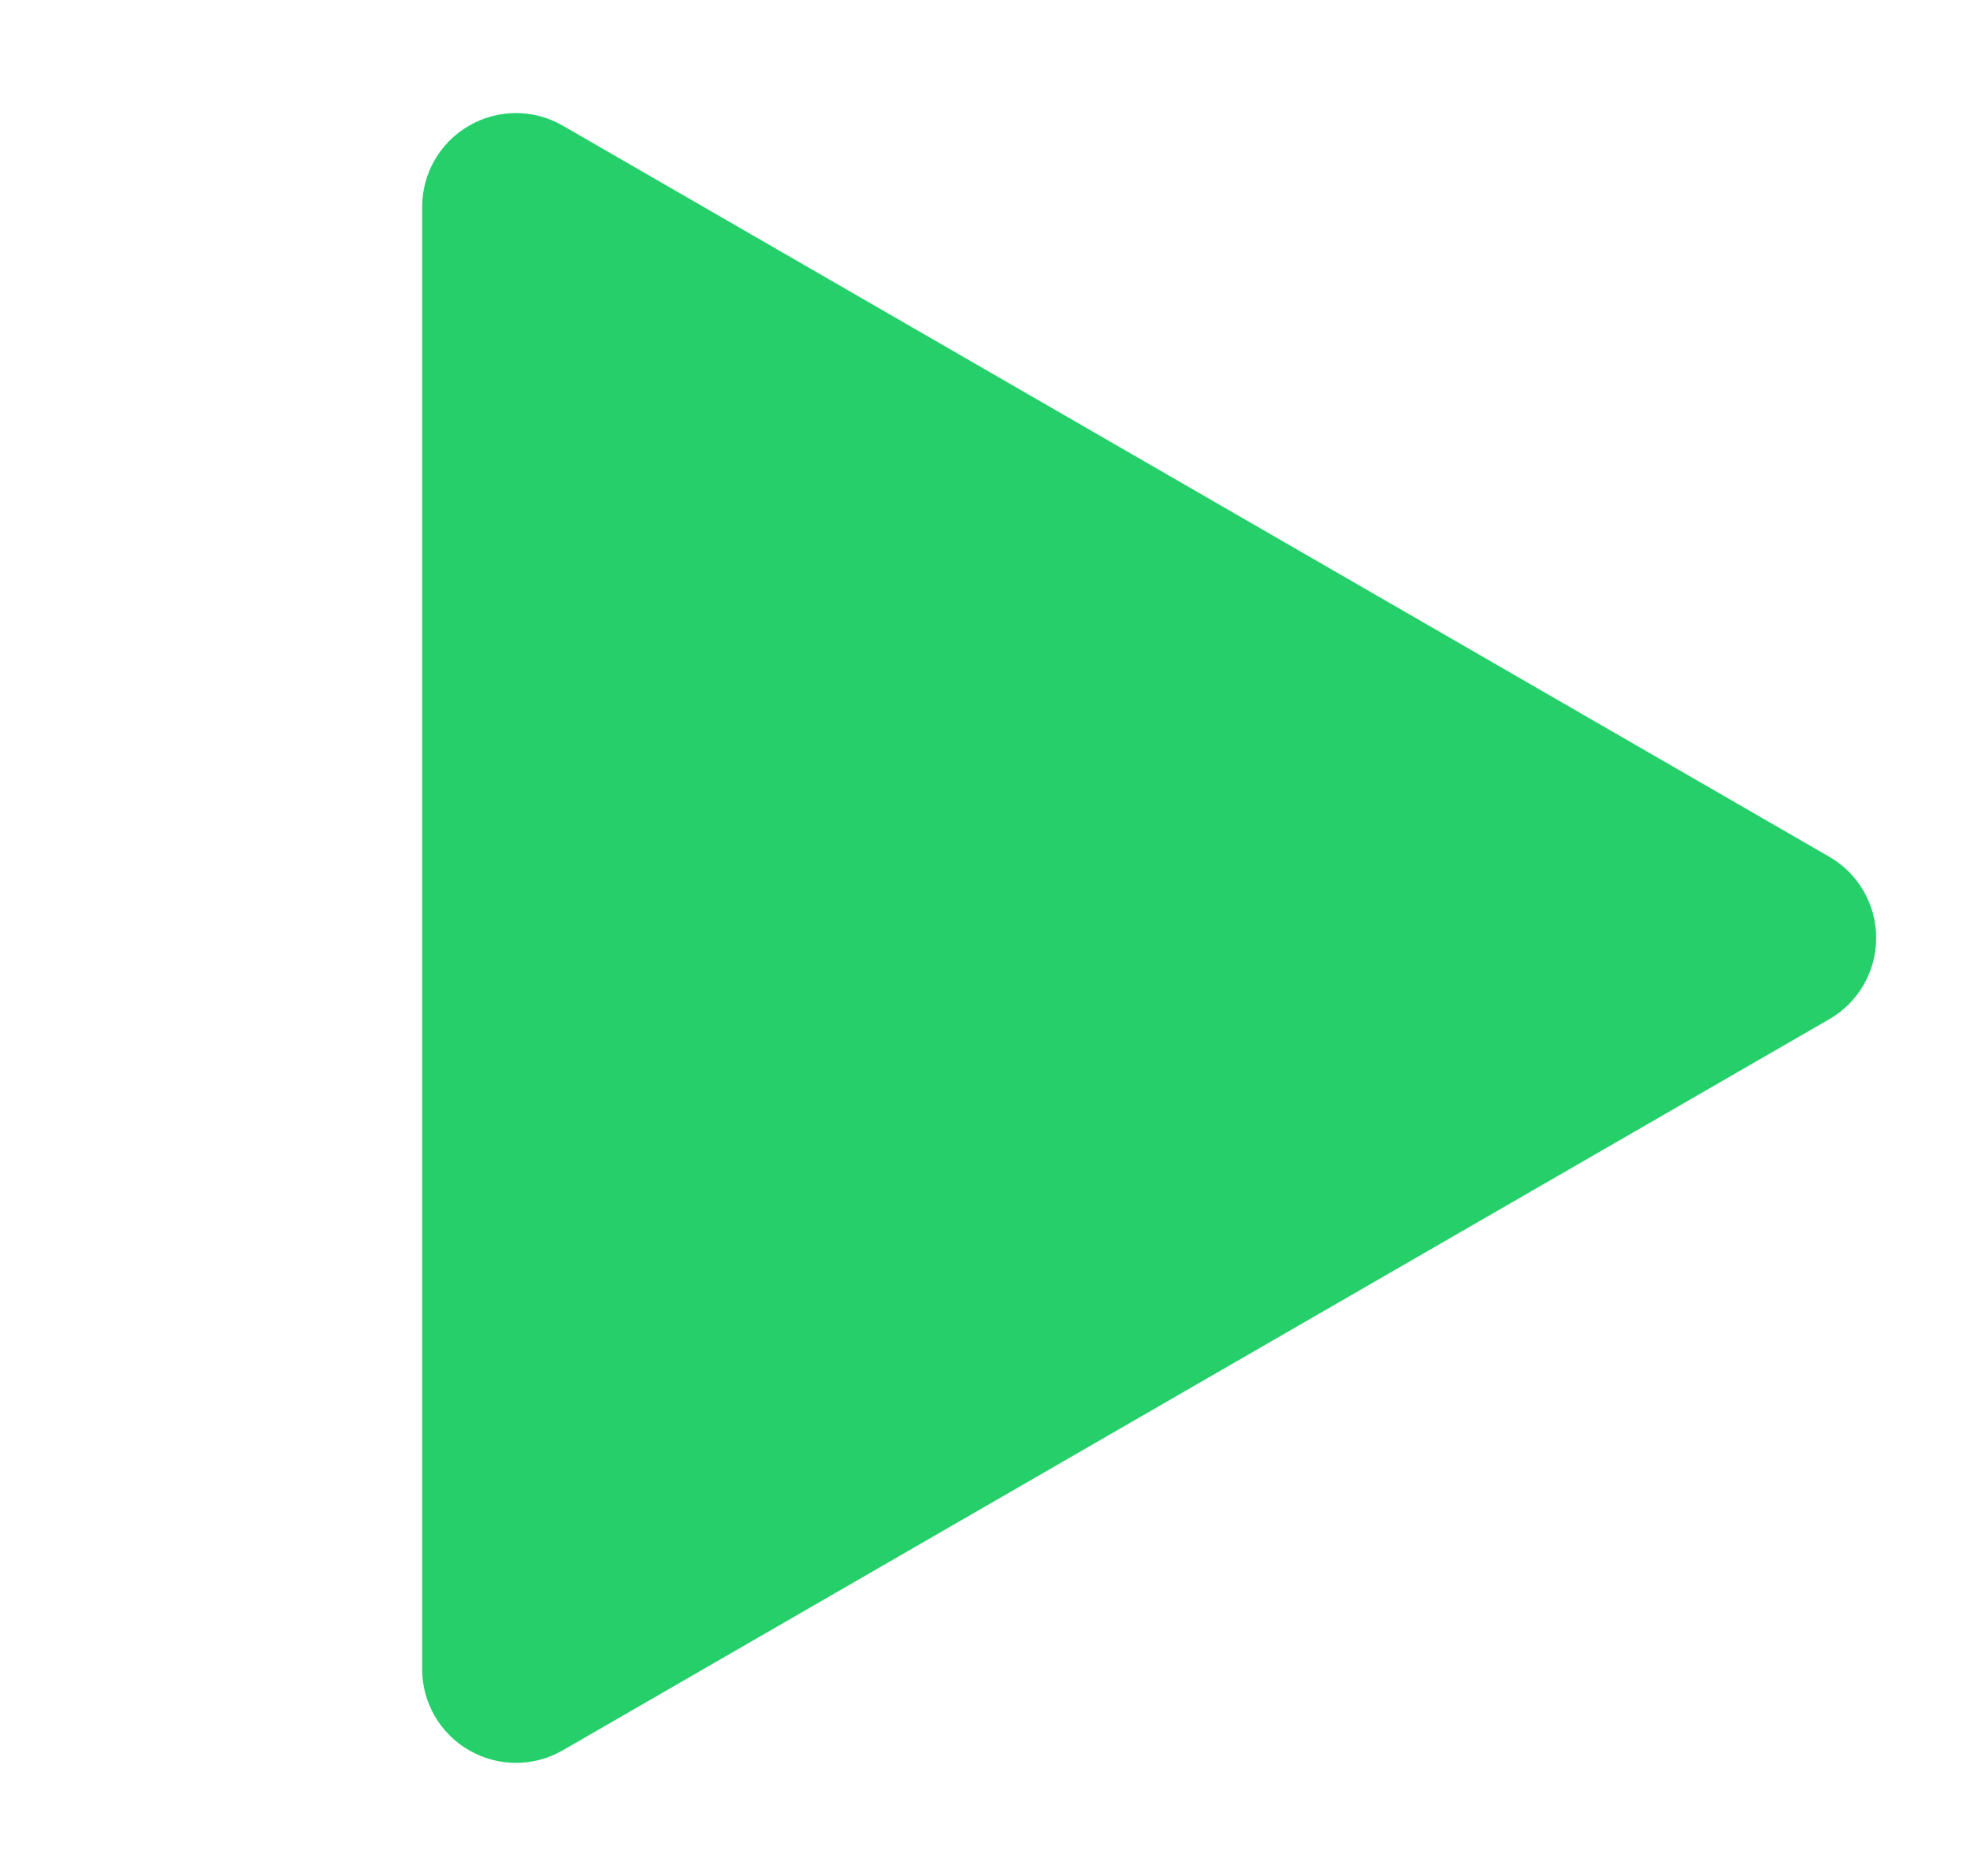 <svg width="21" height="20" viewBox="0 0 21 20" fill="none" xmlns="http://www.w3.org/2000/svg">
<path d="M19.25 10.433C19.405 10.344 19.5 10.179 19.5 10C19.5 9.821 19.405 9.656 19.25 9.567L5.75 1.773C5.595 1.683 5.405 1.683 5.25 1.773C5.095 1.862 5 2.027 5 2.206L5 17.794C5 17.973 5.095 18.138 5.25 18.227C5.405 18.317 5.595 18.317 5.75 18.227L19.25 10.433Z" fill="#25D06A" stroke="#25D06A" stroke-linecap="round" stroke-linejoin="round"/>
</svg>
